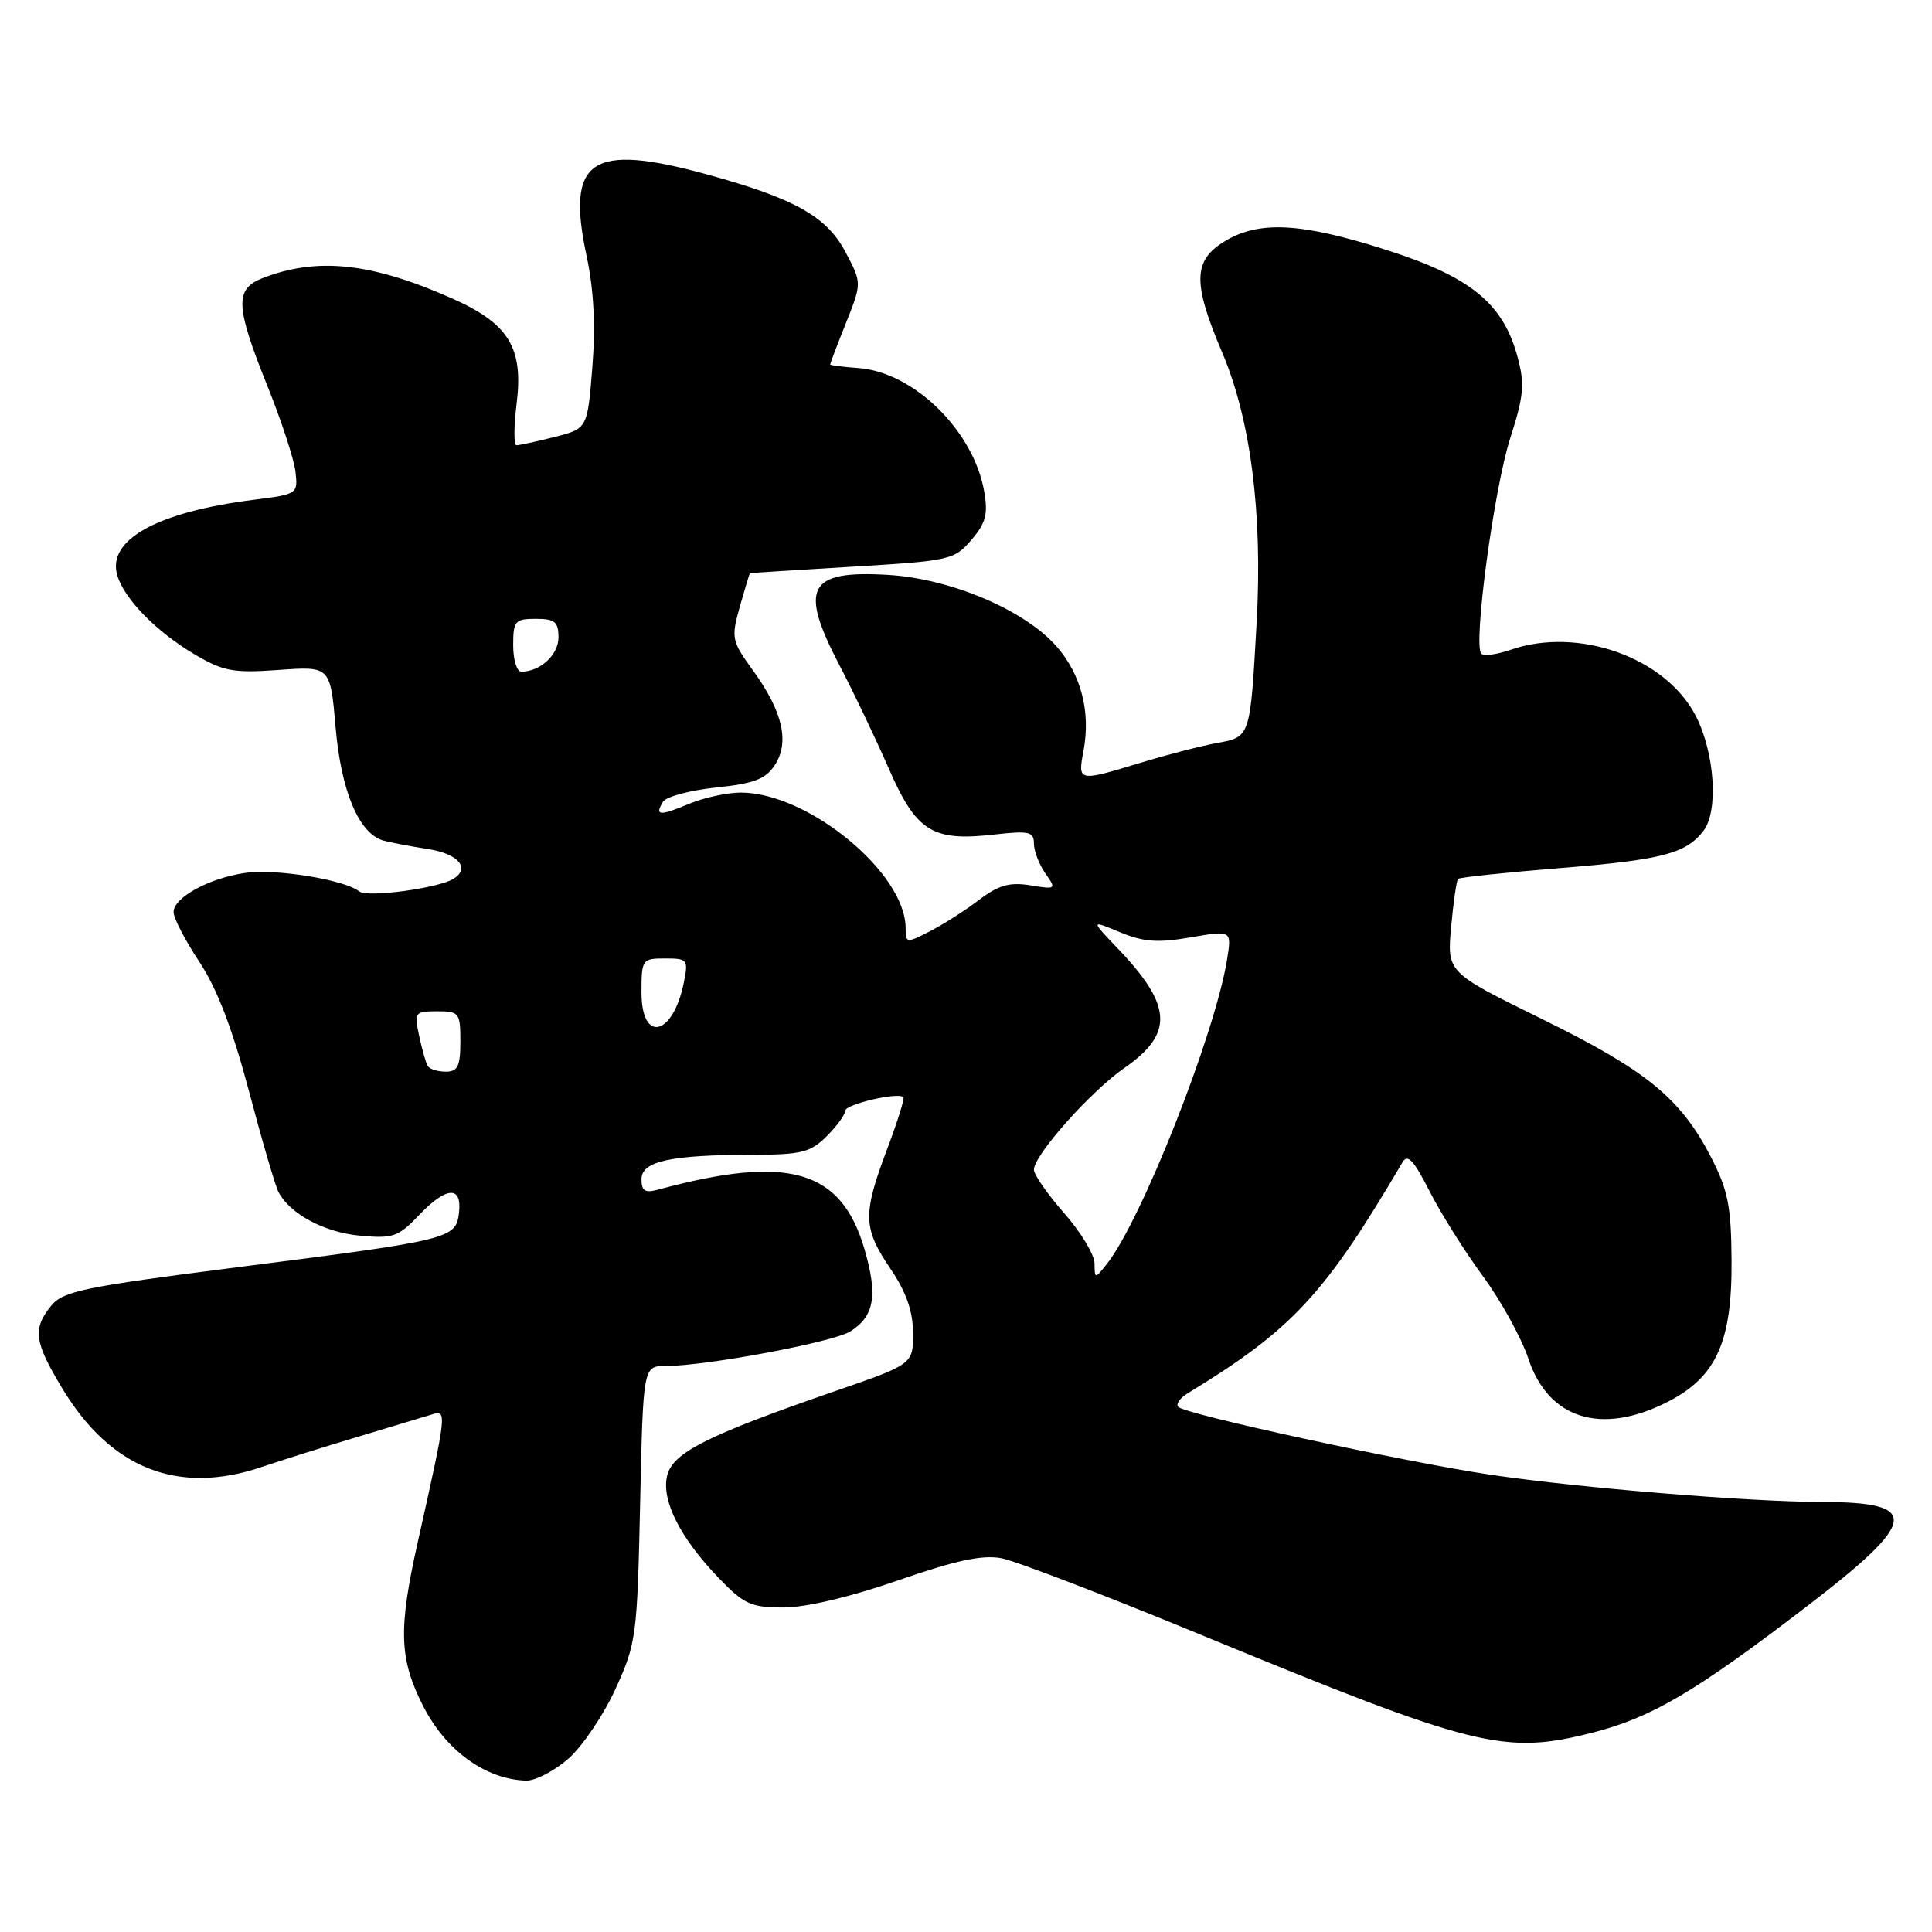 <?xml version="1.0" encoding="UTF-8" standalone="no"?>
<!DOCTYPE svg PUBLIC "-//W3C//DTD SVG 1.1//EN" "http://www.w3.org/Graphics/SVG/1.1/DTD/svg11.dtd" >
<svg xmlns="http://www.w3.org/2000/svg" xmlns:xlink="http://www.w3.org/1999/xlink" version="1.1" viewBox="0 0 256 256">
 <g >
 <path fill="currentColor"
d=" M 75.32 233.03 C 77.18 231.39 79.99 227.23 81.56 223.78 C 84.31 217.75 84.44 216.78 84.82 199.25 C 85.22 181.00 85.22 181.00 88.24 181.00 C 93.56 181.00 110.43 177.84 112.67 176.42 C 115.86 174.42 116.33 171.66 114.56 165.56 C 111.49 154.98 104.50 152.95 87.25 157.62 C 85.47 158.11 85.00 157.82 85.00 156.25 C 85.00 153.86 88.82 153.03 99.80 153.01 C 106.20 153.00 107.39 152.70 109.55 150.55 C 110.90 149.20 112.00 147.68 112.00 147.18 C 112.00 146.32 119.02 144.68 119.71 145.38 C 119.88 145.55 118.90 148.70 117.51 152.37 C 114.30 160.91 114.35 162.74 117.98 168.10 C 120.08 171.20 120.97 173.72 120.98 176.63 C 121.00 180.76 121.00 180.76 110.57 184.36 C 93.73 190.18 89.17 192.47 88.41 195.49 C 87.59 198.77 90.10 203.76 95.25 209.11 C 98.59 212.58 99.52 213.00 103.82 213.00 C 106.78 213.00 112.66 211.61 118.97 209.42 C 126.61 206.76 130.16 206.00 132.68 206.47 C 134.54 206.82 146.52 211.41 159.28 216.68 C 195.50 231.61 199.33 232.56 211.06 229.57 C 218.85 227.58 224.61 224.19 239.30 212.94 C 254.24 201.50 254.62 199.04 241.45 199.02 C 231.65 198.99 209.44 197.17 197.58 195.42 C 186.24 193.74 157.05 187.41 156.12 186.42 C 155.78 186.06 156.34 185.26 157.36 184.63 C 171.21 176.20 175.52 171.56 185.84 154.00 C 186.51 152.85 187.34 153.74 189.41 157.82 C 190.89 160.74 194.07 165.80 196.47 169.07 C 198.87 172.33 201.59 177.26 202.51 180.02 C 205.17 188.05 212.20 190.23 220.98 185.75 C 227.42 182.46 229.52 177.82 229.44 167.00 C 229.39 159.81 228.97 157.70 226.71 153.31 C 222.68 145.52 218.18 141.84 204.33 135.03 C 191.74 128.85 191.74 128.85 192.28 122.84 C 192.58 119.54 193.00 116.67 193.20 116.46 C 193.41 116.25 199.59 115.60 206.92 115.01 C 220.22 113.93 223.41 113.10 225.72 110.09 C 227.71 107.49 227.23 99.88 224.75 94.96 C 220.81 87.15 209.14 82.96 200.10 86.12 C 198.34 86.73 196.62 86.95 196.28 86.62 C 195.17 85.51 197.95 64.79 200.11 58.07 C 201.91 52.46 202.06 50.89 201.08 47.29 C 199.17 40.20 194.87 36.69 183.74 33.13 C 172.39 29.49 166.83 29.20 162.25 31.99 C 158.08 34.53 158.02 37.48 161.95 46.72 C 165.73 55.60 167.32 68.08 166.51 82.50 C 165.66 97.75 165.69 97.65 161.26 98.45 C 159.19 98.83 154.64 100.00 151.14 101.07 C 142.82 103.60 142.80 103.59 143.57 99.50 C 144.54 94.30 143.26 89.37 139.98 85.63 C 135.76 80.83 126.01 76.69 117.74 76.18 C 107.04 75.53 105.82 77.81 111.28 88.24 C 113.08 91.68 115.98 97.76 117.73 101.75 C 121.41 110.20 123.51 111.52 131.75 110.58 C 136.35 110.06 137.00 110.20 137.00 111.77 C 137.00 112.75 137.68 114.53 138.51 115.72 C 139.99 117.83 139.95 117.87 136.53 117.31 C 133.78 116.87 132.32 117.28 129.76 119.22 C 127.97 120.59 125.04 122.46 123.25 123.38 C 120.09 125.01 120.00 124.99 120.00 122.98 C 120.00 115.68 107.14 105.08 98.22 105.02 C 96.41 105.01 93.31 105.68 91.31 106.51 C 87.38 108.16 86.70 108.10 87.86 106.23 C 88.27 105.56 91.43 104.72 94.88 104.35 C 99.91 103.83 101.45 103.24 102.66 101.39 C 104.65 98.36 103.72 94.30 99.84 88.93 C 96.94 84.93 96.86 84.57 98.03 80.38 C 98.71 77.97 99.31 75.98 99.38 75.95 C 99.45 75.92 105.54 75.53 112.93 75.09 C 125.86 74.32 126.44 74.19 128.70 71.56 C 130.61 69.34 130.94 68.13 130.42 65.16 C 129.03 57.10 121.08 49.29 113.73 48.77 C 111.68 48.62 110.00 48.40 110.00 48.29 C 110.00 48.17 110.94 45.69 112.10 42.79 C 114.20 37.50 114.20 37.50 112.05 33.43 C 109.56 28.69 105.33 26.31 93.71 23.12 C 78.27 18.88 74.98 21.11 77.73 33.93 C 78.68 38.38 78.93 43.13 78.49 48.65 C 77.84 56.80 77.84 56.80 73.48 57.90 C 71.08 58.51 68.81 59.00 68.44 59.00 C 68.07 59.00 68.08 56.53 68.45 53.52 C 69.38 46.12 67.44 42.92 60.07 39.62 C 49.27 34.80 42.05 34.02 34.75 36.87 C 31.09 38.31 31.20 40.61 35.40 51.06 C 37.27 55.70 38.96 60.85 39.15 62.49 C 39.49 65.44 39.42 65.49 33.73 66.21 C 20.81 67.83 14.12 71.53 15.55 76.27 C 16.50 79.41 20.75 83.73 25.81 86.72 C 29.61 88.96 30.93 89.20 36.94 88.77 C 43.77 88.28 43.77 88.28 44.47 96.39 C 45.20 104.86 47.57 110.47 50.80 111.38 C 51.73 111.64 54.41 112.15 56.75 112.51 C 60.75 113.14 62.36 115.04 60.08 116.45 C 58.05 117.71 48.66 118.96 47.60 118.12 C 45.64 116.55 36.39 115.06 32.39 115.68 C 27.59 116.41 23.00 118.95 23.00 120.86 C 23.00 121.65 24.53 124.59 26.39 127.41 C 28.73 130.92 30.78 136.26 32.97 144.51 C 34.71 151.10 36.48 157.15 36.90 157.95 C 38.41 160.85 42.96 163.29 47.68 163.73 C 52.05 164.14 52.78 163.89 55.44 161.09 C 59.13 157.20 61.24 157.05 60.82 160.69 C 60.41 164.15 59.82 164.30 31.34 167.93 C 11.03 170.53 8.35 171.08 6.77 173.03 C 4.30 176.09 4.53 177.81 8.25 183.97 C 14.69 194.64 23.62 198.14 34.72 194.37 C 37.35 193.48 43.10 191.67 47.50 190.36 C 51.90 189.04 56.28 187.72 57.24 187.42 C 59.25 186.79 59.22 187.08 55.36 204.32 C 52.77 215.87 52.89 219.77 56.04 226.00 C 59.04 231.94 64.33 235.78 69.72 235.94 C 70.93 235.97 73.45 234.66 75.32 233.03 Z  M 145.03 167.39 C 145.01 166.23 143.20 163.24 141.00 160.74 C 138.80 158.24 137.00 155.65 137.00 154.99 C 137.00 153.06 144.52 144.61 148.97 141.52 C 155.55 136.96 155.36 133.26 148.13 125.70 C 144.50 121.90 144.50 121.90 148.40 123.52 C 151.51 124.82 153.39 124.96 157.75 124.21 C 163.21 123.27 163.21 123.27 162.60 127.10 C 161.02 136.97 151.25 161.72 146.65 167.50 C 145.07 169.49 145.06 169.49 145.03 167.39 Z  M 56.68 141.25 C 56.43 140.84 55.92 139.04 55.54 137.25 C 54.87 134.14 54.97 134.00 57.92 134.00 C 60.85 134.00 61.00 134.20 61.00 138.00 C 61.00 141.29 60.66 142.00 59.06 142.00 C 57.99 142.00 56.92 141.66 56.68 141.25 Z  M 85.00 131.50 C 85.00 127.13 85.09 127.00 88.12 127.00 C 91.10 127.00 91.22 127.15 90.62 130.15 C 89.19 137.29 85.00 138.29 85.00 131.50 Z  M 68.00 85.50 C 68.00 82.28 68.24 82.00 71.00 82.00 C 73.52 82.00 74.00 82.39 74.00 84.46 C 74.00 86.77 71.58 89.00 69.07 89.00 C 68.48 89.00 68.00 87.42 68.00 85.50 Z "/>
</g>
</svg>